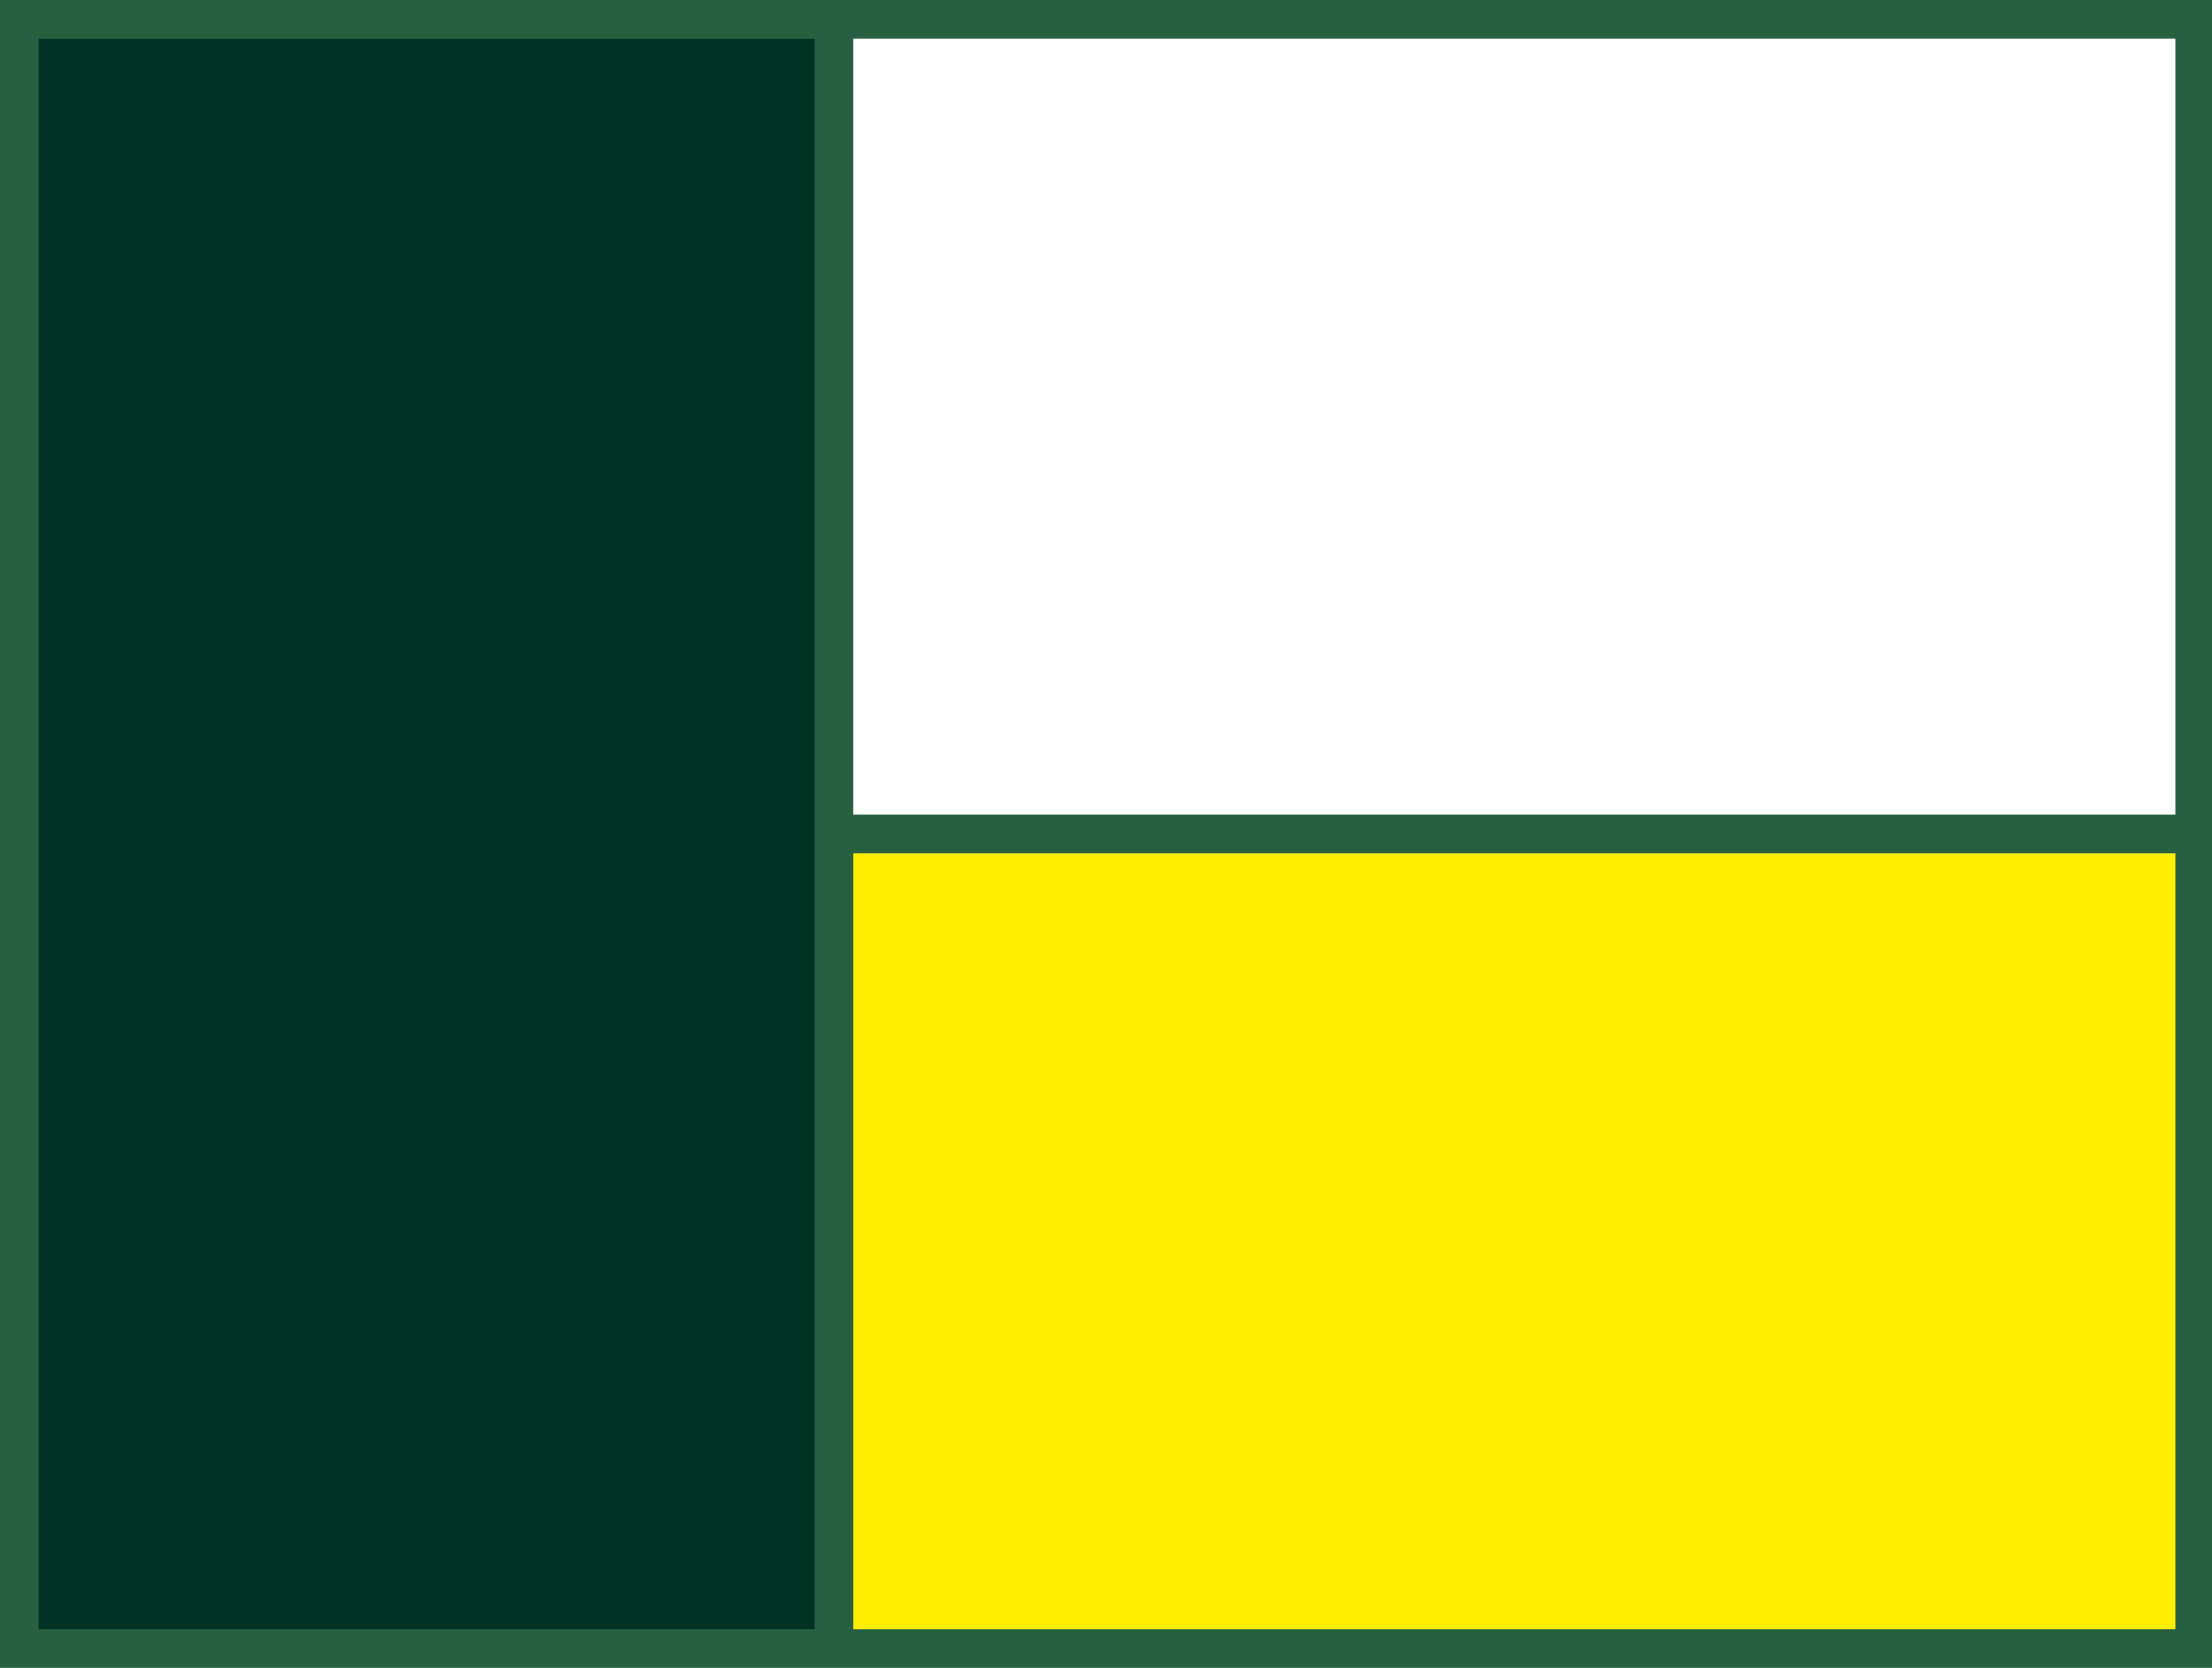 <svg xmlns="http://www.w3.org/2000/svg" viewBox="0 0 12.03 9.07" xmlns:v="https://vecta.io/nano"><path d="M4.54 4.54h7.39v4.43H4.54z" fill="#fe0"/><path d="M.1.1h4.43v8.87H.1z" fill="#003123"/><g fill="#266041"><path d="M4.43.1h.21v8.87h-.21z"/><path d="M4.54 4.43h7.39v.21H4.54z"/><path d="M12.03 9.07H0V0h12.03v9.07zM.21 8.86h11.62V.21H.21v8.66z"/></g></svg>